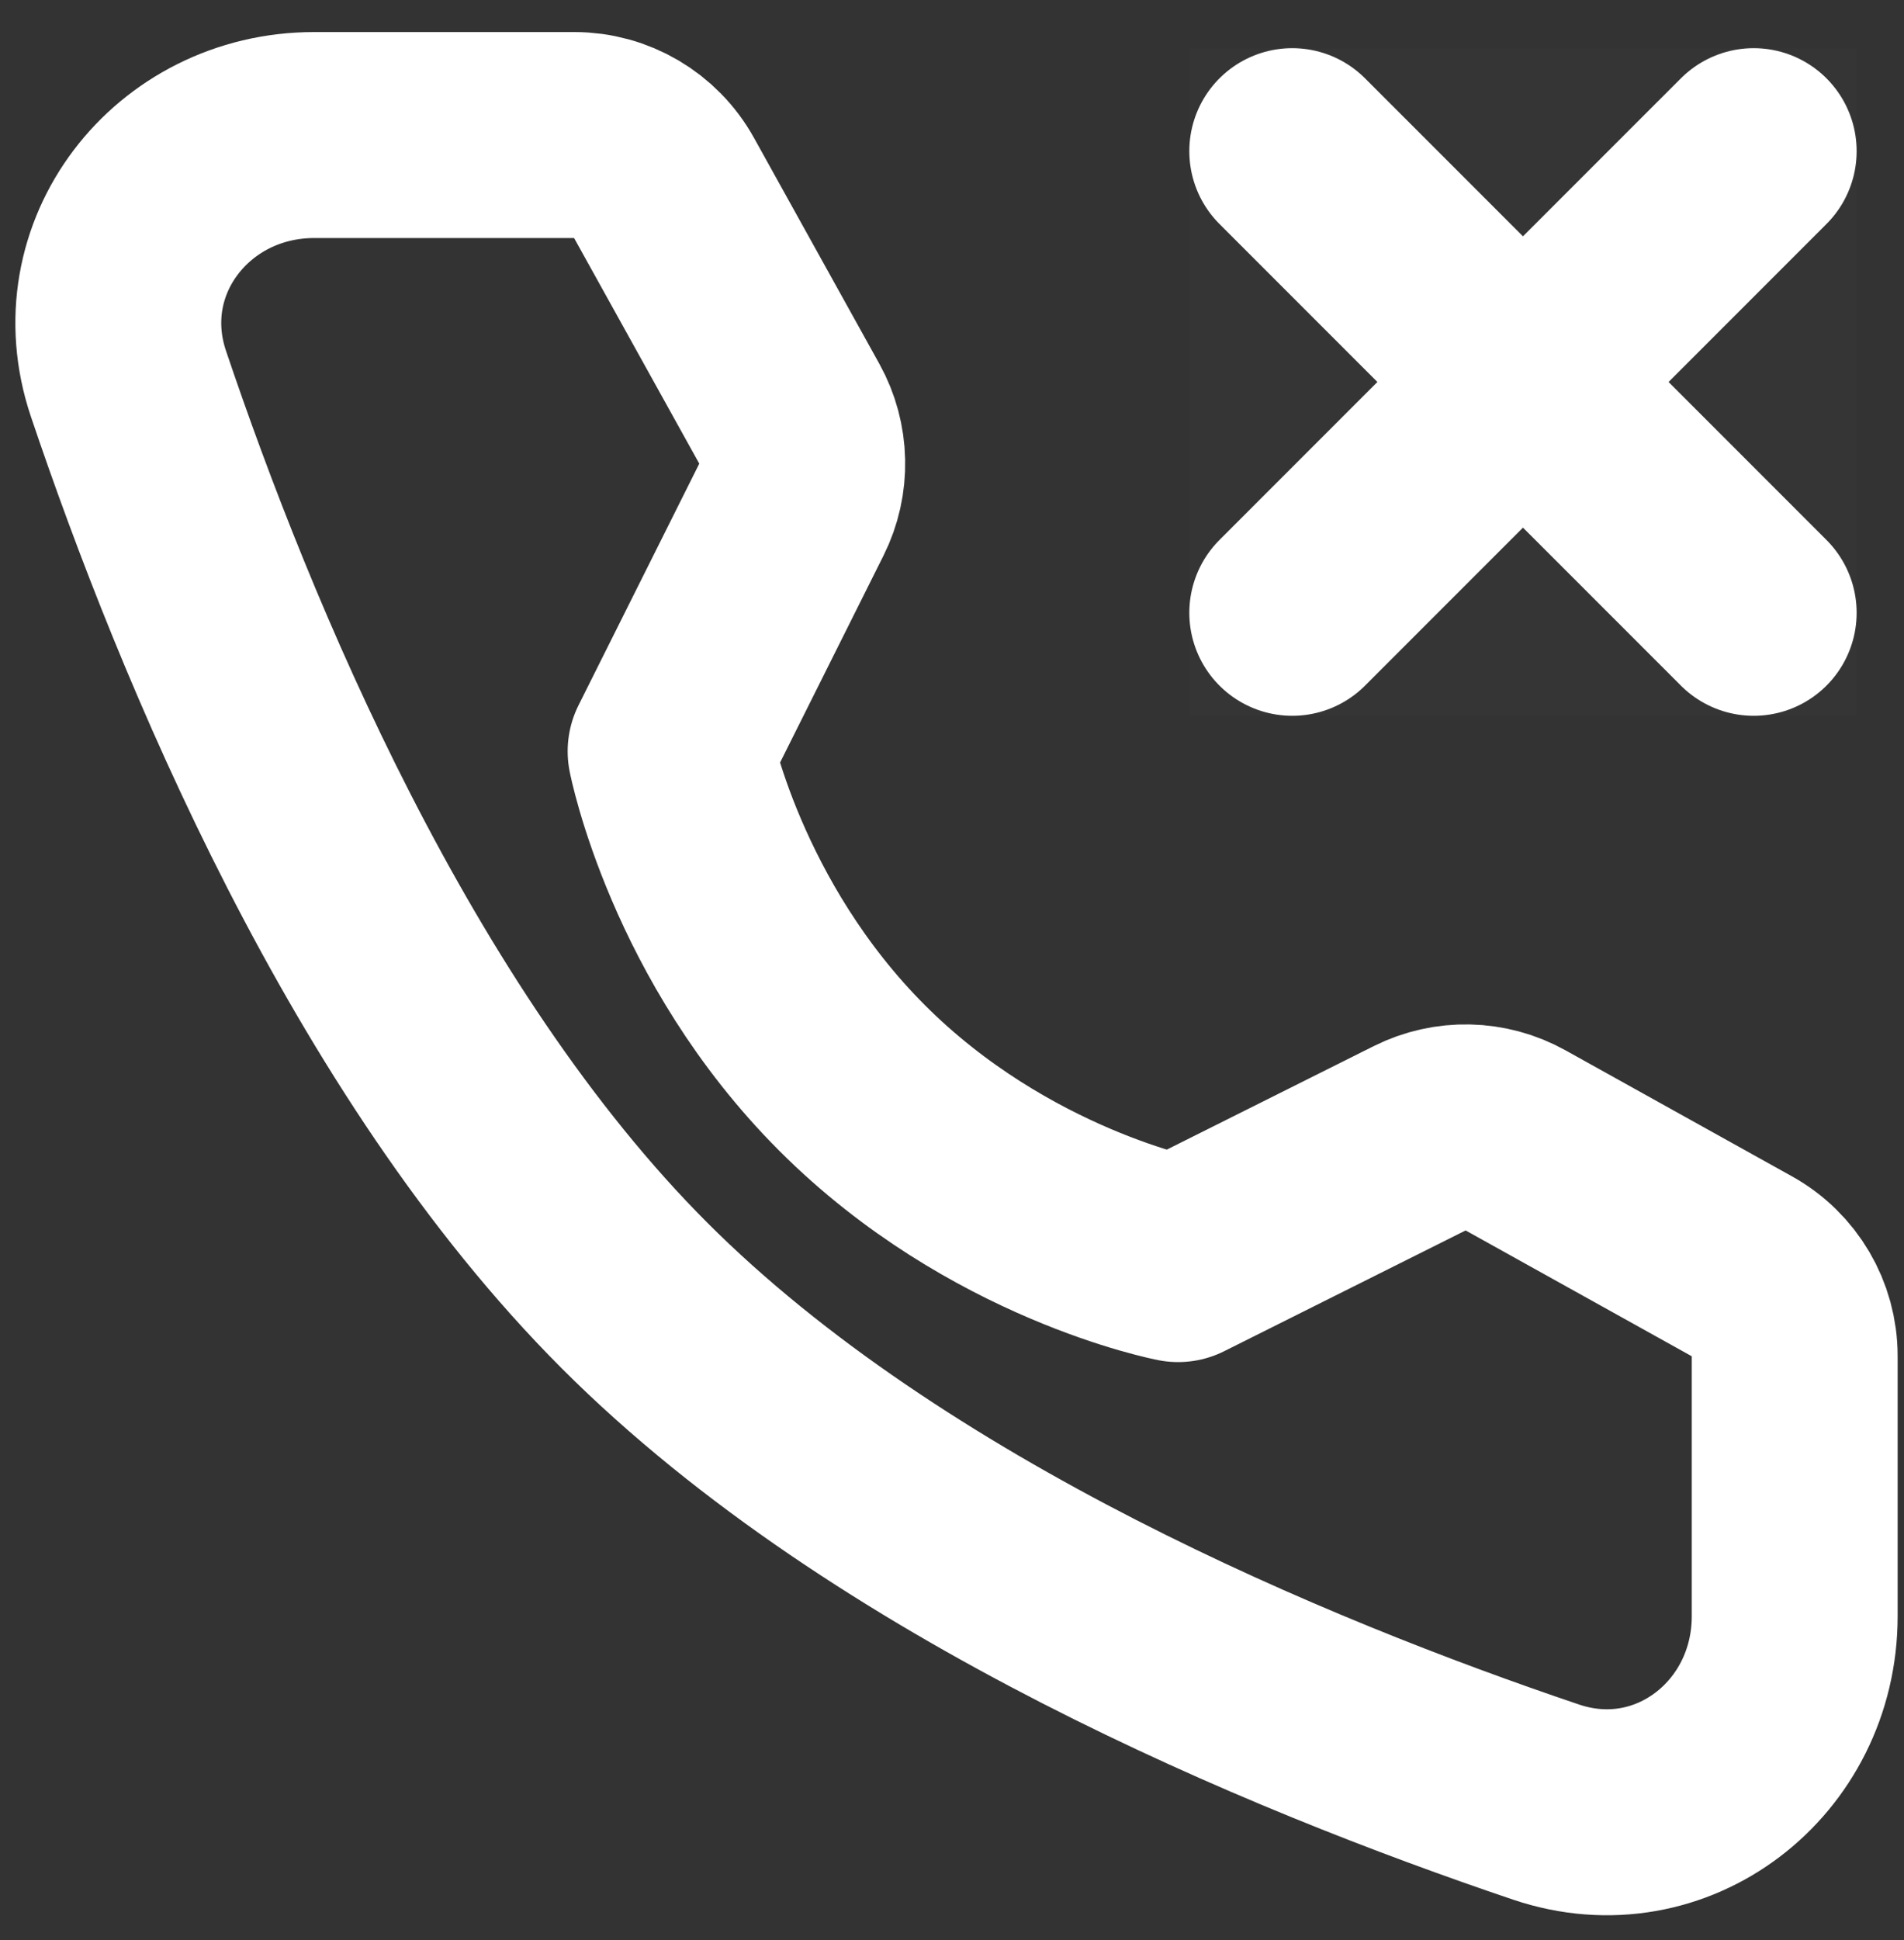 <svg xmlns="http://www.w3.org/2000/svg" width="54" height="55" viewBox="0 0 54 55" fill="none">
                                                <rect x="0" y="0" width="54" height="55" fill="#333333" stroke="none"/>
                                                <path d="M16.288 3.828C17.344 3.828 18.318 4.401 18.831 5.324L22.388 11.732C22.853 12.571 22.875 13.586 22.446 14.444L19.019 21.298C19.019 21.298 20.012 26.404 24.169 30.56C28.325 34.716 33.413 35.692 33.413 35.692L40.266 32.266C41.125 31.836 42.14 31.858 42.98 32.325L49.405 35.898C50.328 36.411 50.9 37.383 50.9 38.439V45.816C50.9 49.573 47.411 52.286 43.851 51.085C36.541 48.618 25.192 43.922 18 36.729C10.807 29.536 6.11 18.188 3.643 10.877C2.442 7.317 5.155 3.828 8.912 3.828H16.288Z" stroke="white" stroke-width="5.839" stroke-linejoin="round"/>
                                                <path opacity="0.01" d="M52.645 1.377H33.742V20.279H52.645V1.377Z" fill="white"/>
                                                <path d="M49.737 4.285L36.65 17.371" stroke="white" stroke-width="5.839" stroke-linecap="round" stroke-linejoin="round"/>
                                                <path d="M36.65 4.285L49.737 17.371" stroke="white" stroke-width="5.839" stroke-linecap="round" stroke-linejoin="round"/>
                                            </svg>